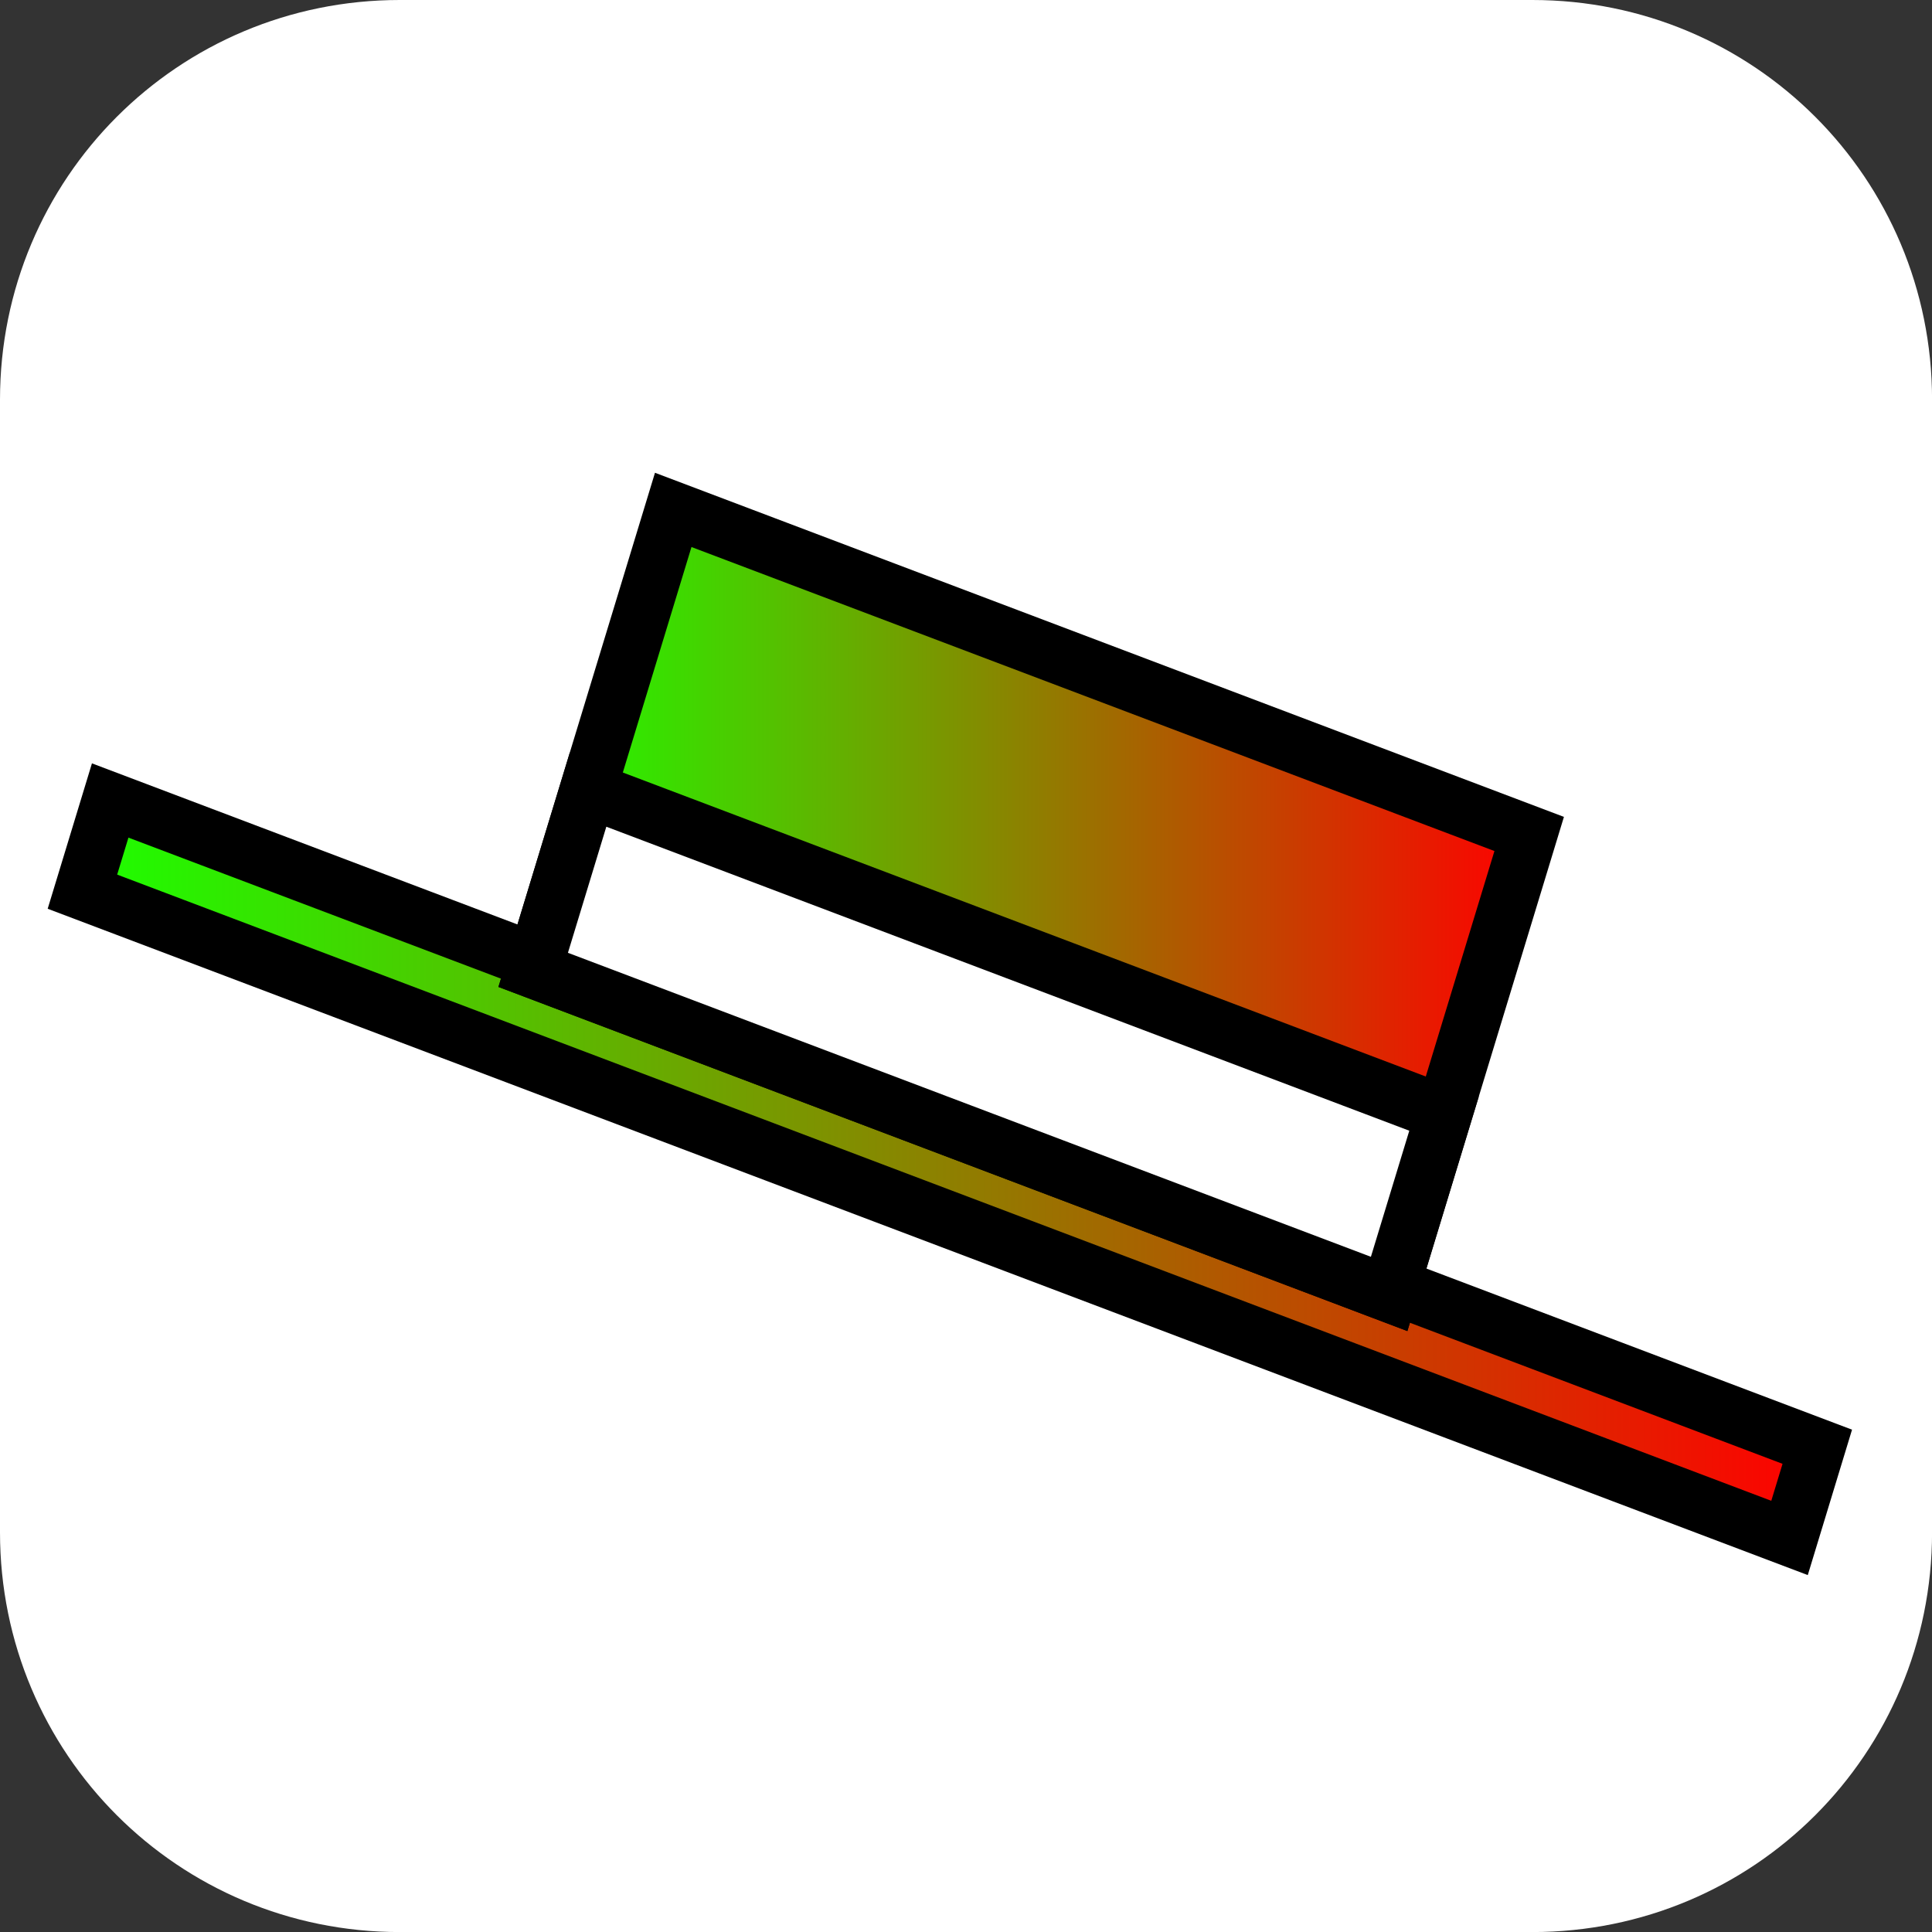 <svg version="1.1" xmlns="http://www.w3.org/2000/svg" xmlns:xlink="http://www.w3.org/1999/xlink" width="34.173" height="34.173" viewBox="0,0,34.173,34.173"><rect x="0" y="0" width="34.173" height="34.173" fill="#333333" stroke="none"/><defs><linearGradient x1="224.371" y1="183.594" x2="255.056" y2="183.594" gradientUnits="userSpaceOnUse" id="color-1"><stop offset="0" stop-color="#1dff00"/><stop offset="1" stop-color="#ff0000"/></linearGradient><linearGradient x1="232.344" y1="178.866" x2="249.961" y2="178.866" gradientUnits="userSpaceOnUse" id="color-2"><stop offset="0" stop-color="#1dff00"/><stop offset="1" stop-color="#ff0000"/></linearGradient></defs><g transform="translate(-222.913,-162.913)"><g data-paper-data="{&quot;isPaintingLayer&quot;:true}" stroke-miterlimit="10" stroke-dasharray="" stroke-dashoffset="0" style="mix-blend-mode: normal"><path d="M229.983,162.913h20.034c3.917,0 7.07,3.153 7.07,7.07v20.034c0,3.917 -3.153,7.07 -7.07,7.07h-20.034c-3.917,0 -7.07,-3.153 -7.07,-7.07v-20.034c0,-3.917 3.153,-7.07 7.07,-7.07z" fill="#ffffff" fill-rule="evenodd" stroke="none" stroke-width="4.439" stroke-linecap="round" stroke-linejoin="round"/><g fill-rule="nonzero" stroke="#000000" stroke-width="1" stroke-linecap="butt" stroke-linejoin="miter"><path d="M224.371,178.685l0.491,-1.613l30.195,11.431l-0.491,1.613z" fill="url(#color-1)"/><path d="M232.344,180.068l2.477,-8.136l15.14,5.732l-2.477,8.136z" fill="url(#color-2)"/><path d="M232.344,180.068l0.971,-3.189l15.14,5.732l-0.971,3.189z" fill="#ffffff"/></g></g></g></svg>